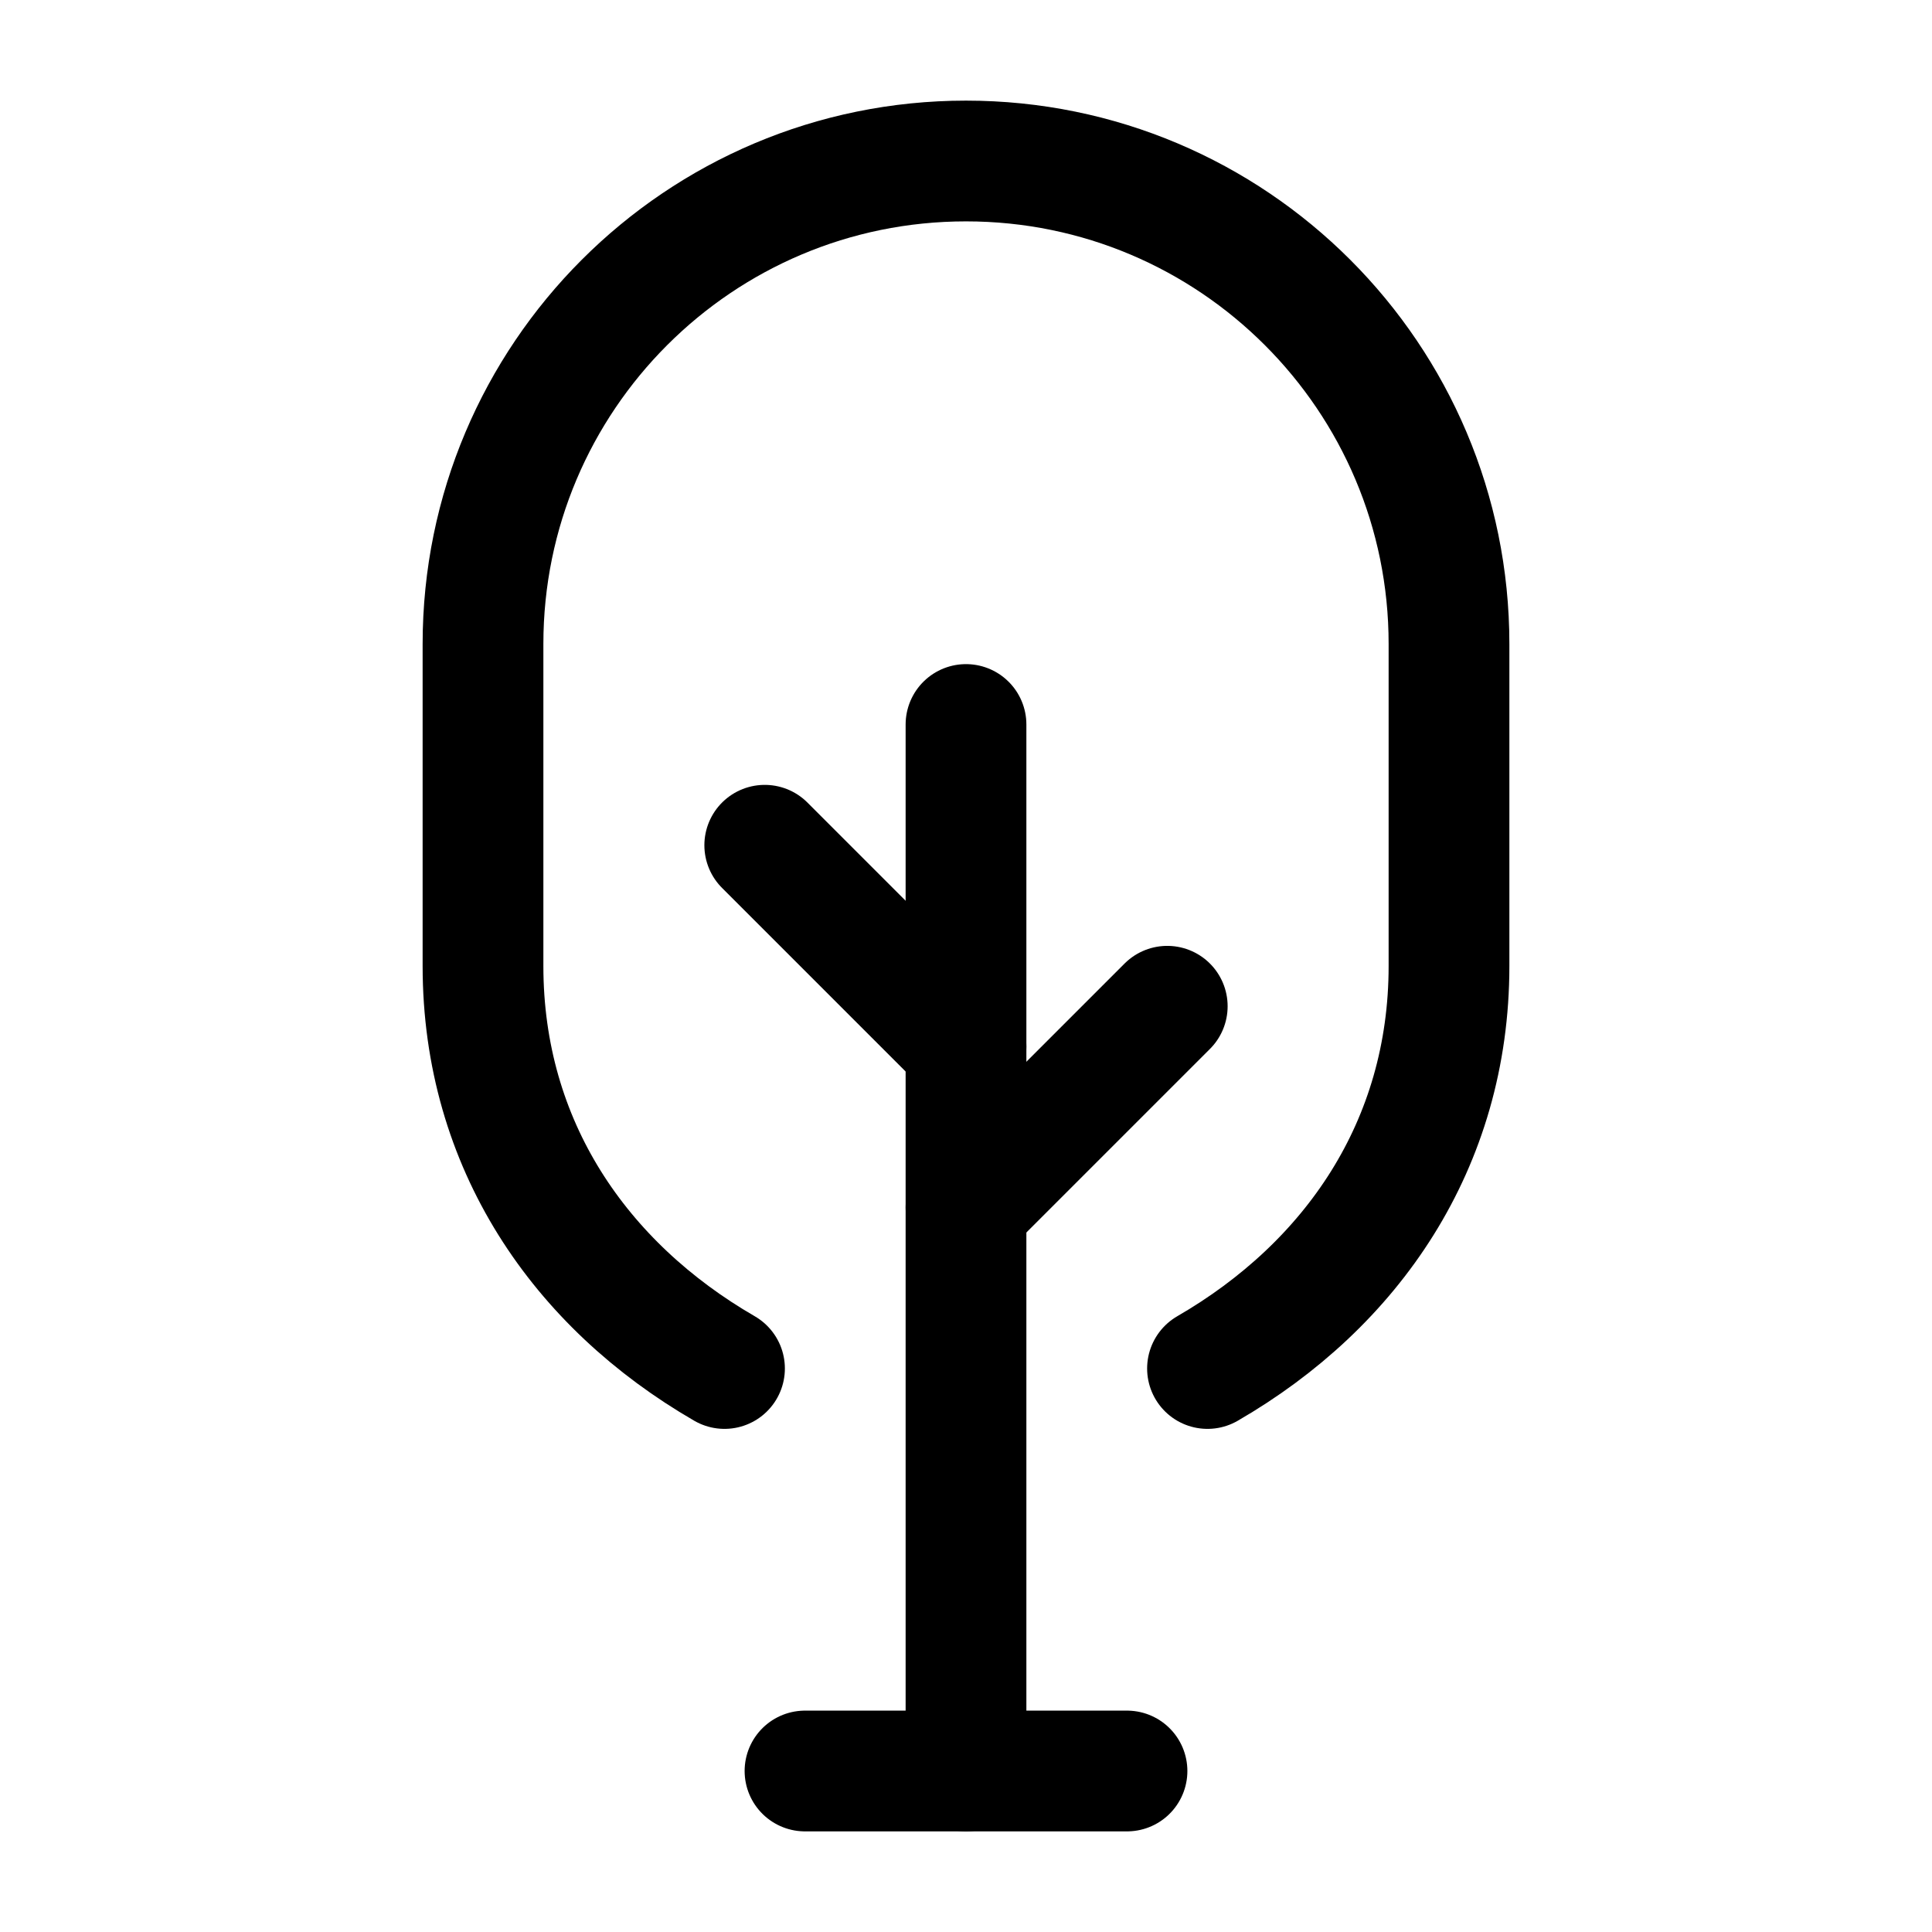 <svg width="24" height="24" viewBox="0 0 24 24" fill="none" xmlns="http://www.w3.org/2000/svg">
    <path d="M12 22V9" stroke="currentColor" stroke-width="1.5" stroke-linecap="round" stroke-linejoin="round"/>
    <path d="M15 17C16.793 15.963 18 14.221 18 12V8C18 4.686 15.314 2 12 2C8.686 2 6 4.686 6 8V12C6 14.221 7.207 15.963 9 17" stroke="currentColor" stroke-width="1.5" stroke-linecap="round" stroke-linejoin="round"/>
    <path d="M12 15L14.5 12.5" stroke="currentColor" stroke-width="1.5" stroke-linecap="round" stroke-linejoin="round"/>
    <path d="M12 13L9.5 10.5" stroke="currentColor" stroke-width="1.5" stroke-linecap="round" stroke-linejoin="round"/>
    <path d="M10 22H14" stroke="currentColor" stroke-width="1.5" stroke-linecap="round" stroke-linejoin="round"/>
</svg>
